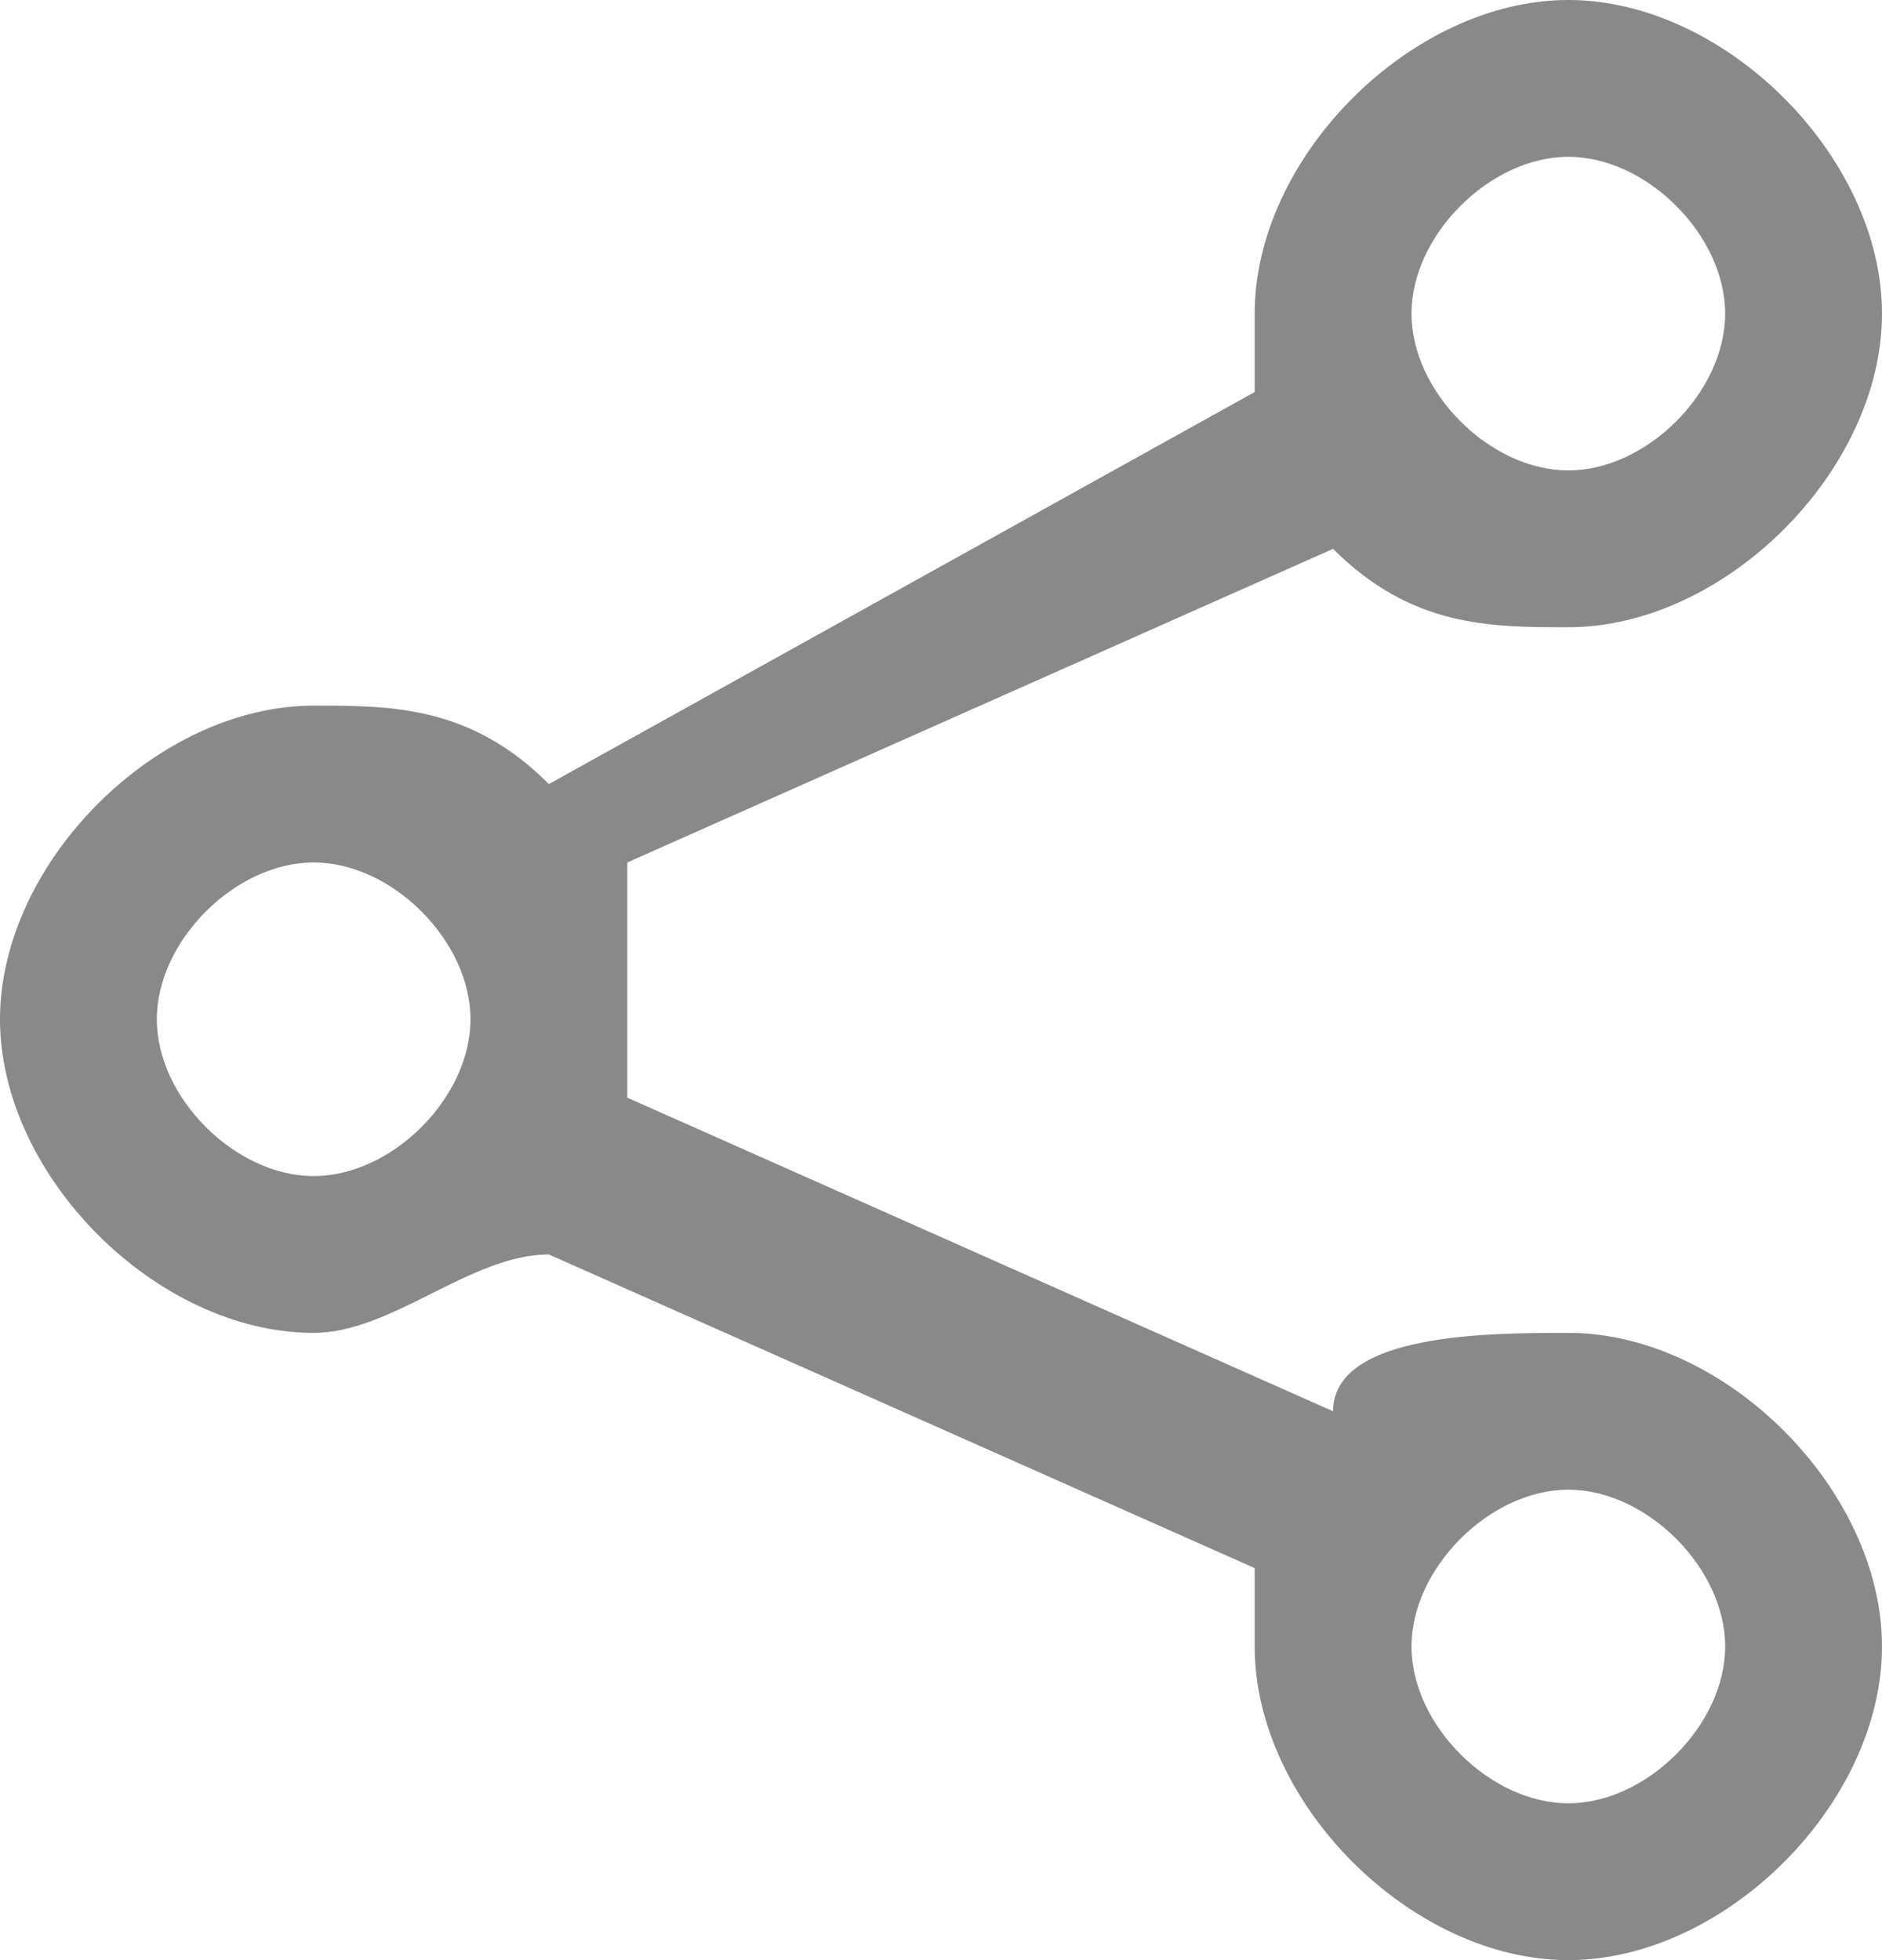 <?xml version="1.0" encoding="UTF-8"?>
<!DOCTYPE svg PUBLIC "-//W3C//DTD SVG 1.1//EN" "http://www.w3.org/Graphics/SVG/1.1/DTD/svg11.dtd">
<!-- Creator: CorelDRAW X8 -->
<svg xmlns="http://www.w3.org/2000/svg" xml:space="preserve" width="24px" height="25px" version="1.1" style="shape-rendering:geometricPrecision; text-rendering:geometricPrecision; image-rendering:optimizeQuality; fill-rule:evenodd; clip-rule:evenodd"
viewBox="0 0 24 25"
 xmlns:xlink="http://www.w3.org/1999/xlink">
 <defs>
  <style type="text/css">
   <![CDATA[
    .fil0 {fill:#898989}
   ]]>
  </style>
 </defs>
 <g id="Layer_x0020_1">
  <g id="_1895474258688">
   <path class="fil0" d="M20 8c2,0 4,-2 4,-4 0,-2 -2,-4 -4,-4 -2,0 -4,2 -4,4 0,1 0,1 0,1l-9 5c-1,-1 -2,-1 -3,-1 -2,0 -4,2 -4,4 0,2 2,4 4,4 1,0 2,-1 3,-1l9 4c0,0 0,1 0,1 0,2 2,4 4,4 2,0 4,-2 4,-4 0,-2 -2,-4 -4,-4 -1,0 -3,0 -3,1l-9 -4c0,0 0,-1 0,-1 0,-1 0,-1 0,-2l9 -4c1,1 2,1 3,1zm0 11c1,0 2,1 2,2 0,1 -1,2 -2,2 -1,0 -2,-1 -2,-2 0,-1 1,-2 2,-2zm-16 -4c-1,0 -2,-1 -2,-2 0,-1 1,-2 2,-2 1,0 2,1 2,2 0,1 -1,2 -2,2zm16 -13c1,0 2,1 2,2 0,1 -1,2 -2,2 -1,0 -2,-1 -2,-2 0,-1 1,-2 2,-2z"/>
  </g>
 </g>
</svg>
